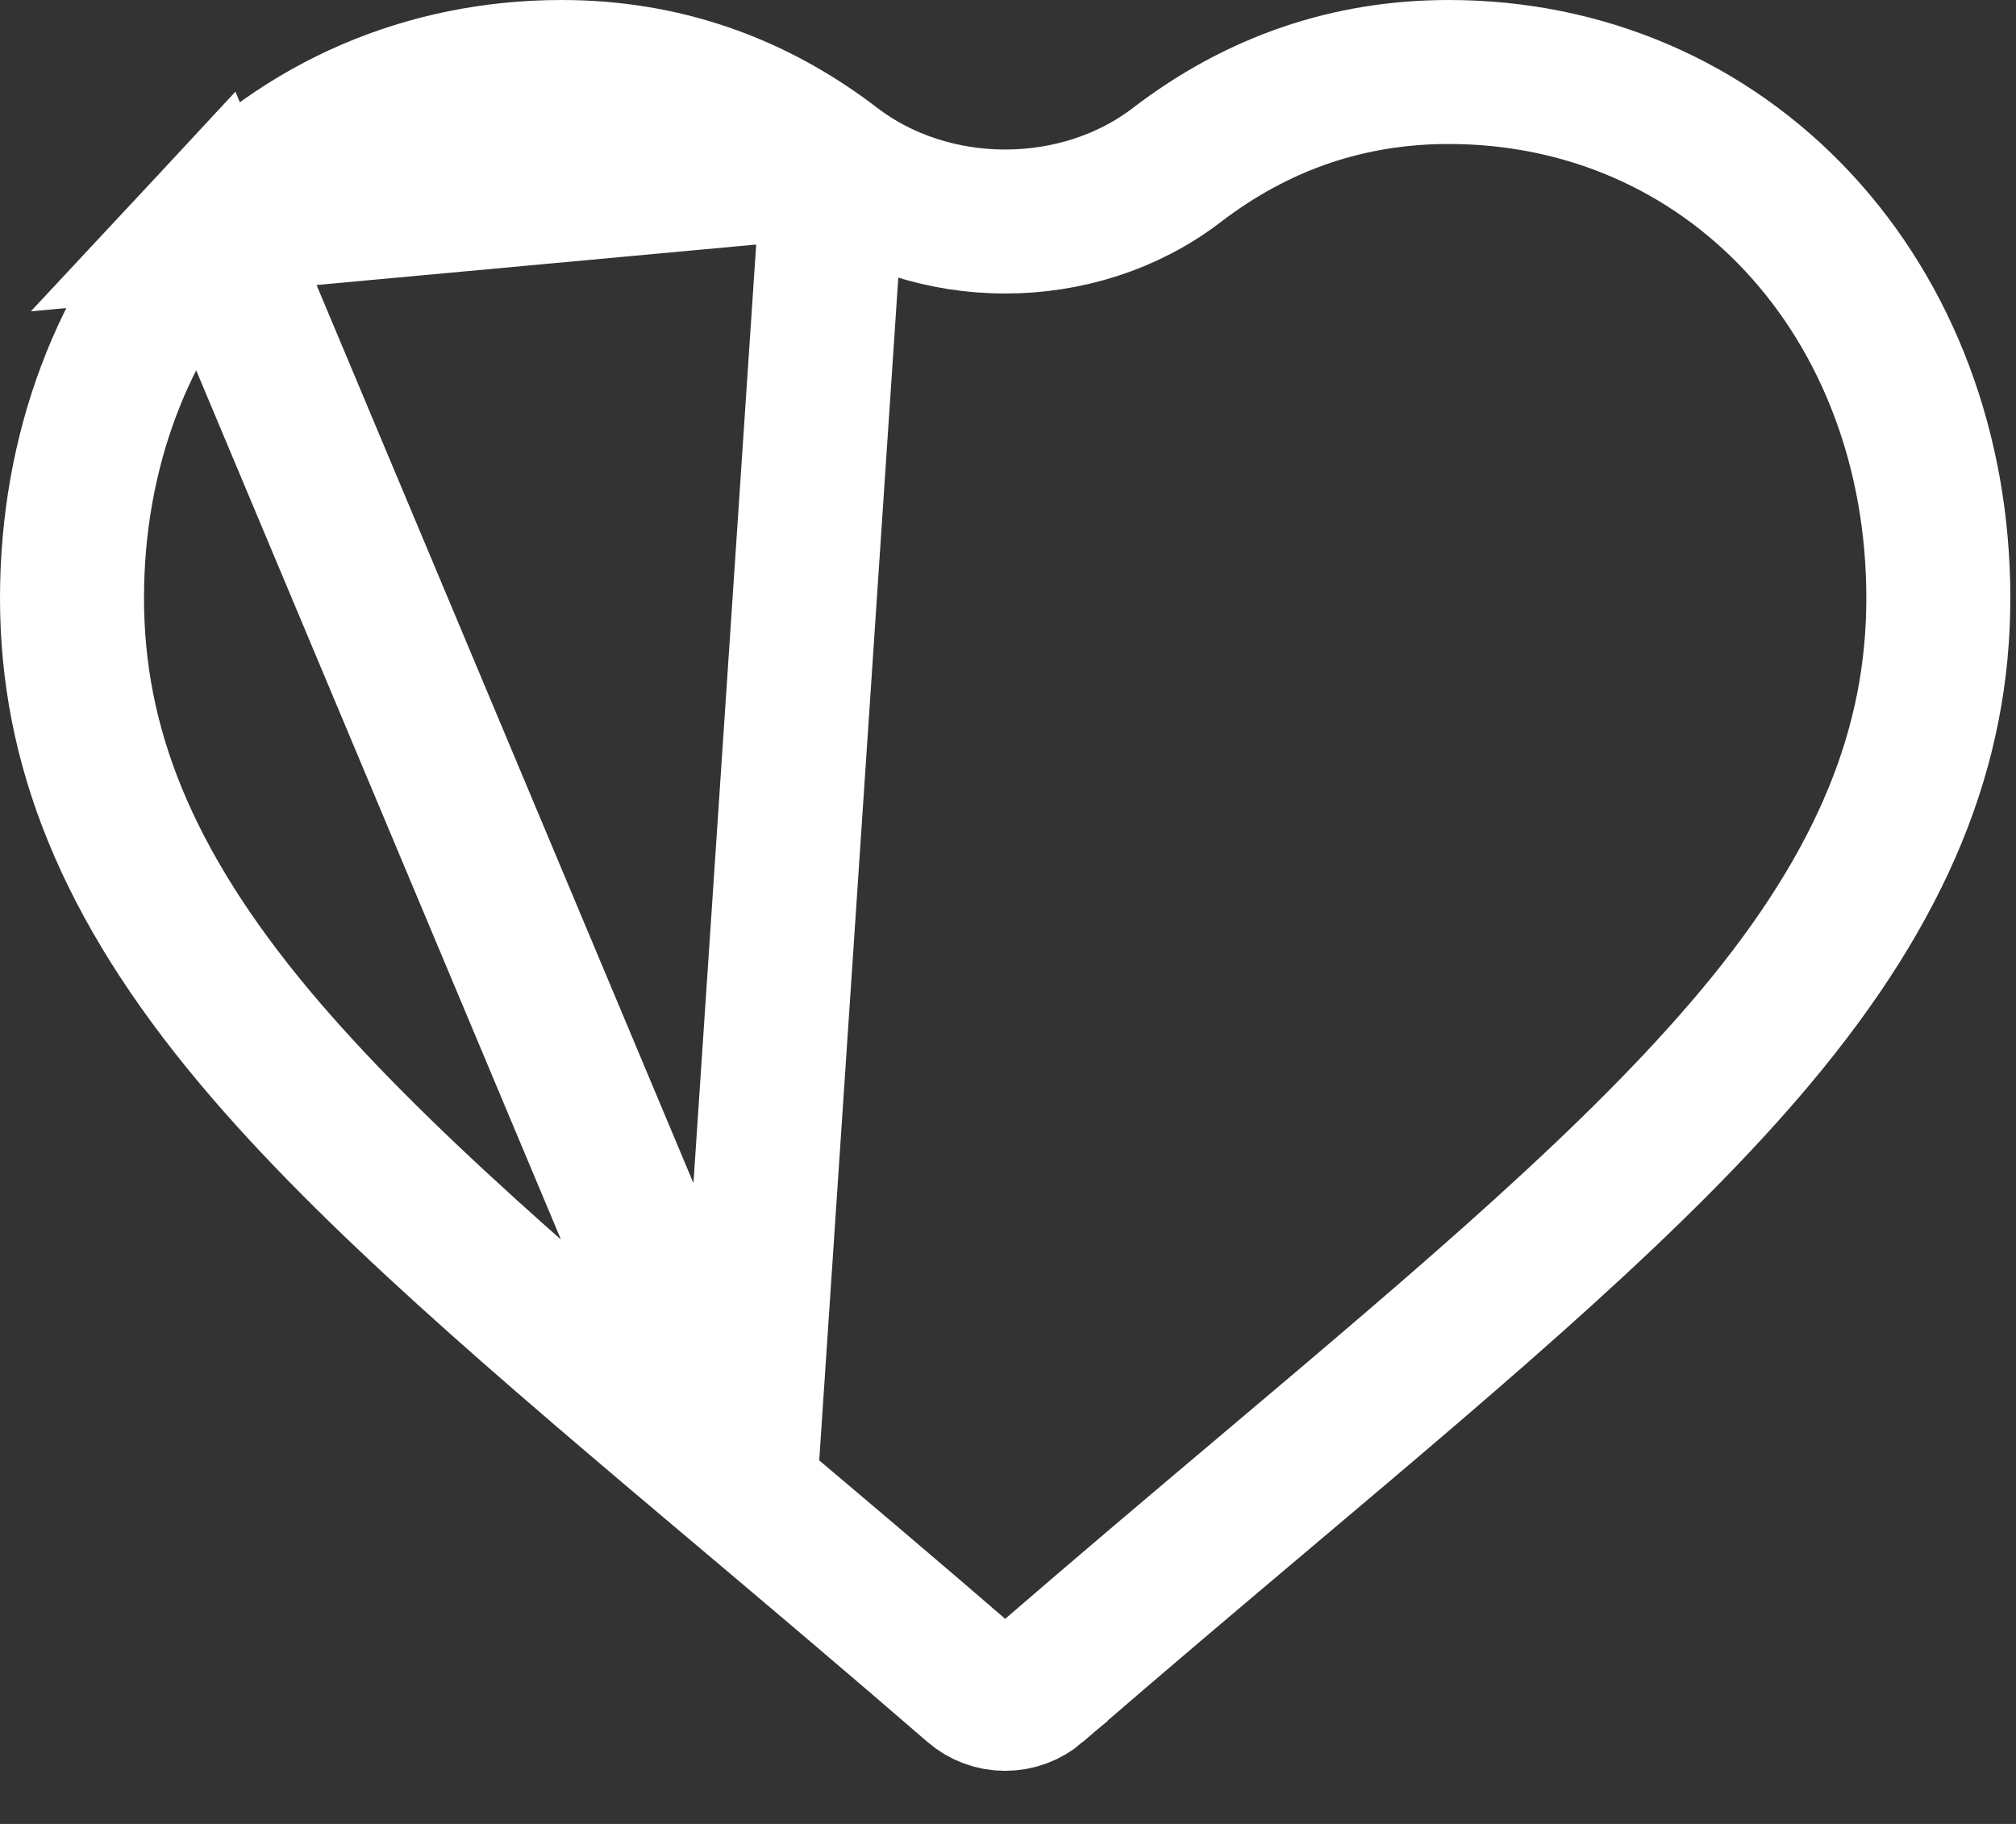 <svg width="21" height="19" viewBox="0 0 21 19" fill="none" xmlns="http://www.w3.org/2000/svg">
<rect x="0" y="0" width="21" height="19" fill="#333333" stroke="none"/>
<path id="&#195;&#141;cone - Cora&#195;&#167;&#195;&#163;o" d="M8.684 1.72L8.684 1.72C7.838 1.072 6.891 0.75 5.85 0.75C4.437 0.75 3.15 1.307 2.21 2.316L8.684 1.72ZM8.684 1.72C9.707 2.503 11.234 2.504 12.257 1.72C13.103 1.072 14.05 0.75 15.091 0.75C16.504 0.75 17.791 1.307 18.731 2.316C19.662 3.316 20.191 4.7 20.191 6.231C20.191 7.767 19.623 9.208 18.289 10.802L18.289 10.802C17.073 12.255 15.308 13.747 13.182 15.541L13.182 15.541L13.163 15.557C12.447 16.161 11.634 16.848 10.789 17.579L10.789 17.58C10.702 17.654 10.589 17.697 10.471 17.697C10.352 17.697 10.239 17.655 10.152 17.579L10.152 17.579C9.301 16.842 8.482 16.151 7.763 15.544L7.76 15.542L7.76 15.542M8.684 1.72L7.76 15.542M7.76 15.542C5.633 13.747 3.869 12.255 2.652 10.802C1.318 9.208 0.75 7.767 0.75 6.231C0.75 4.7 1.279 3.316 2.21 2.316L7.76 15.542Z" stroke="white" stroke-width="1.5"/>
</svg>
